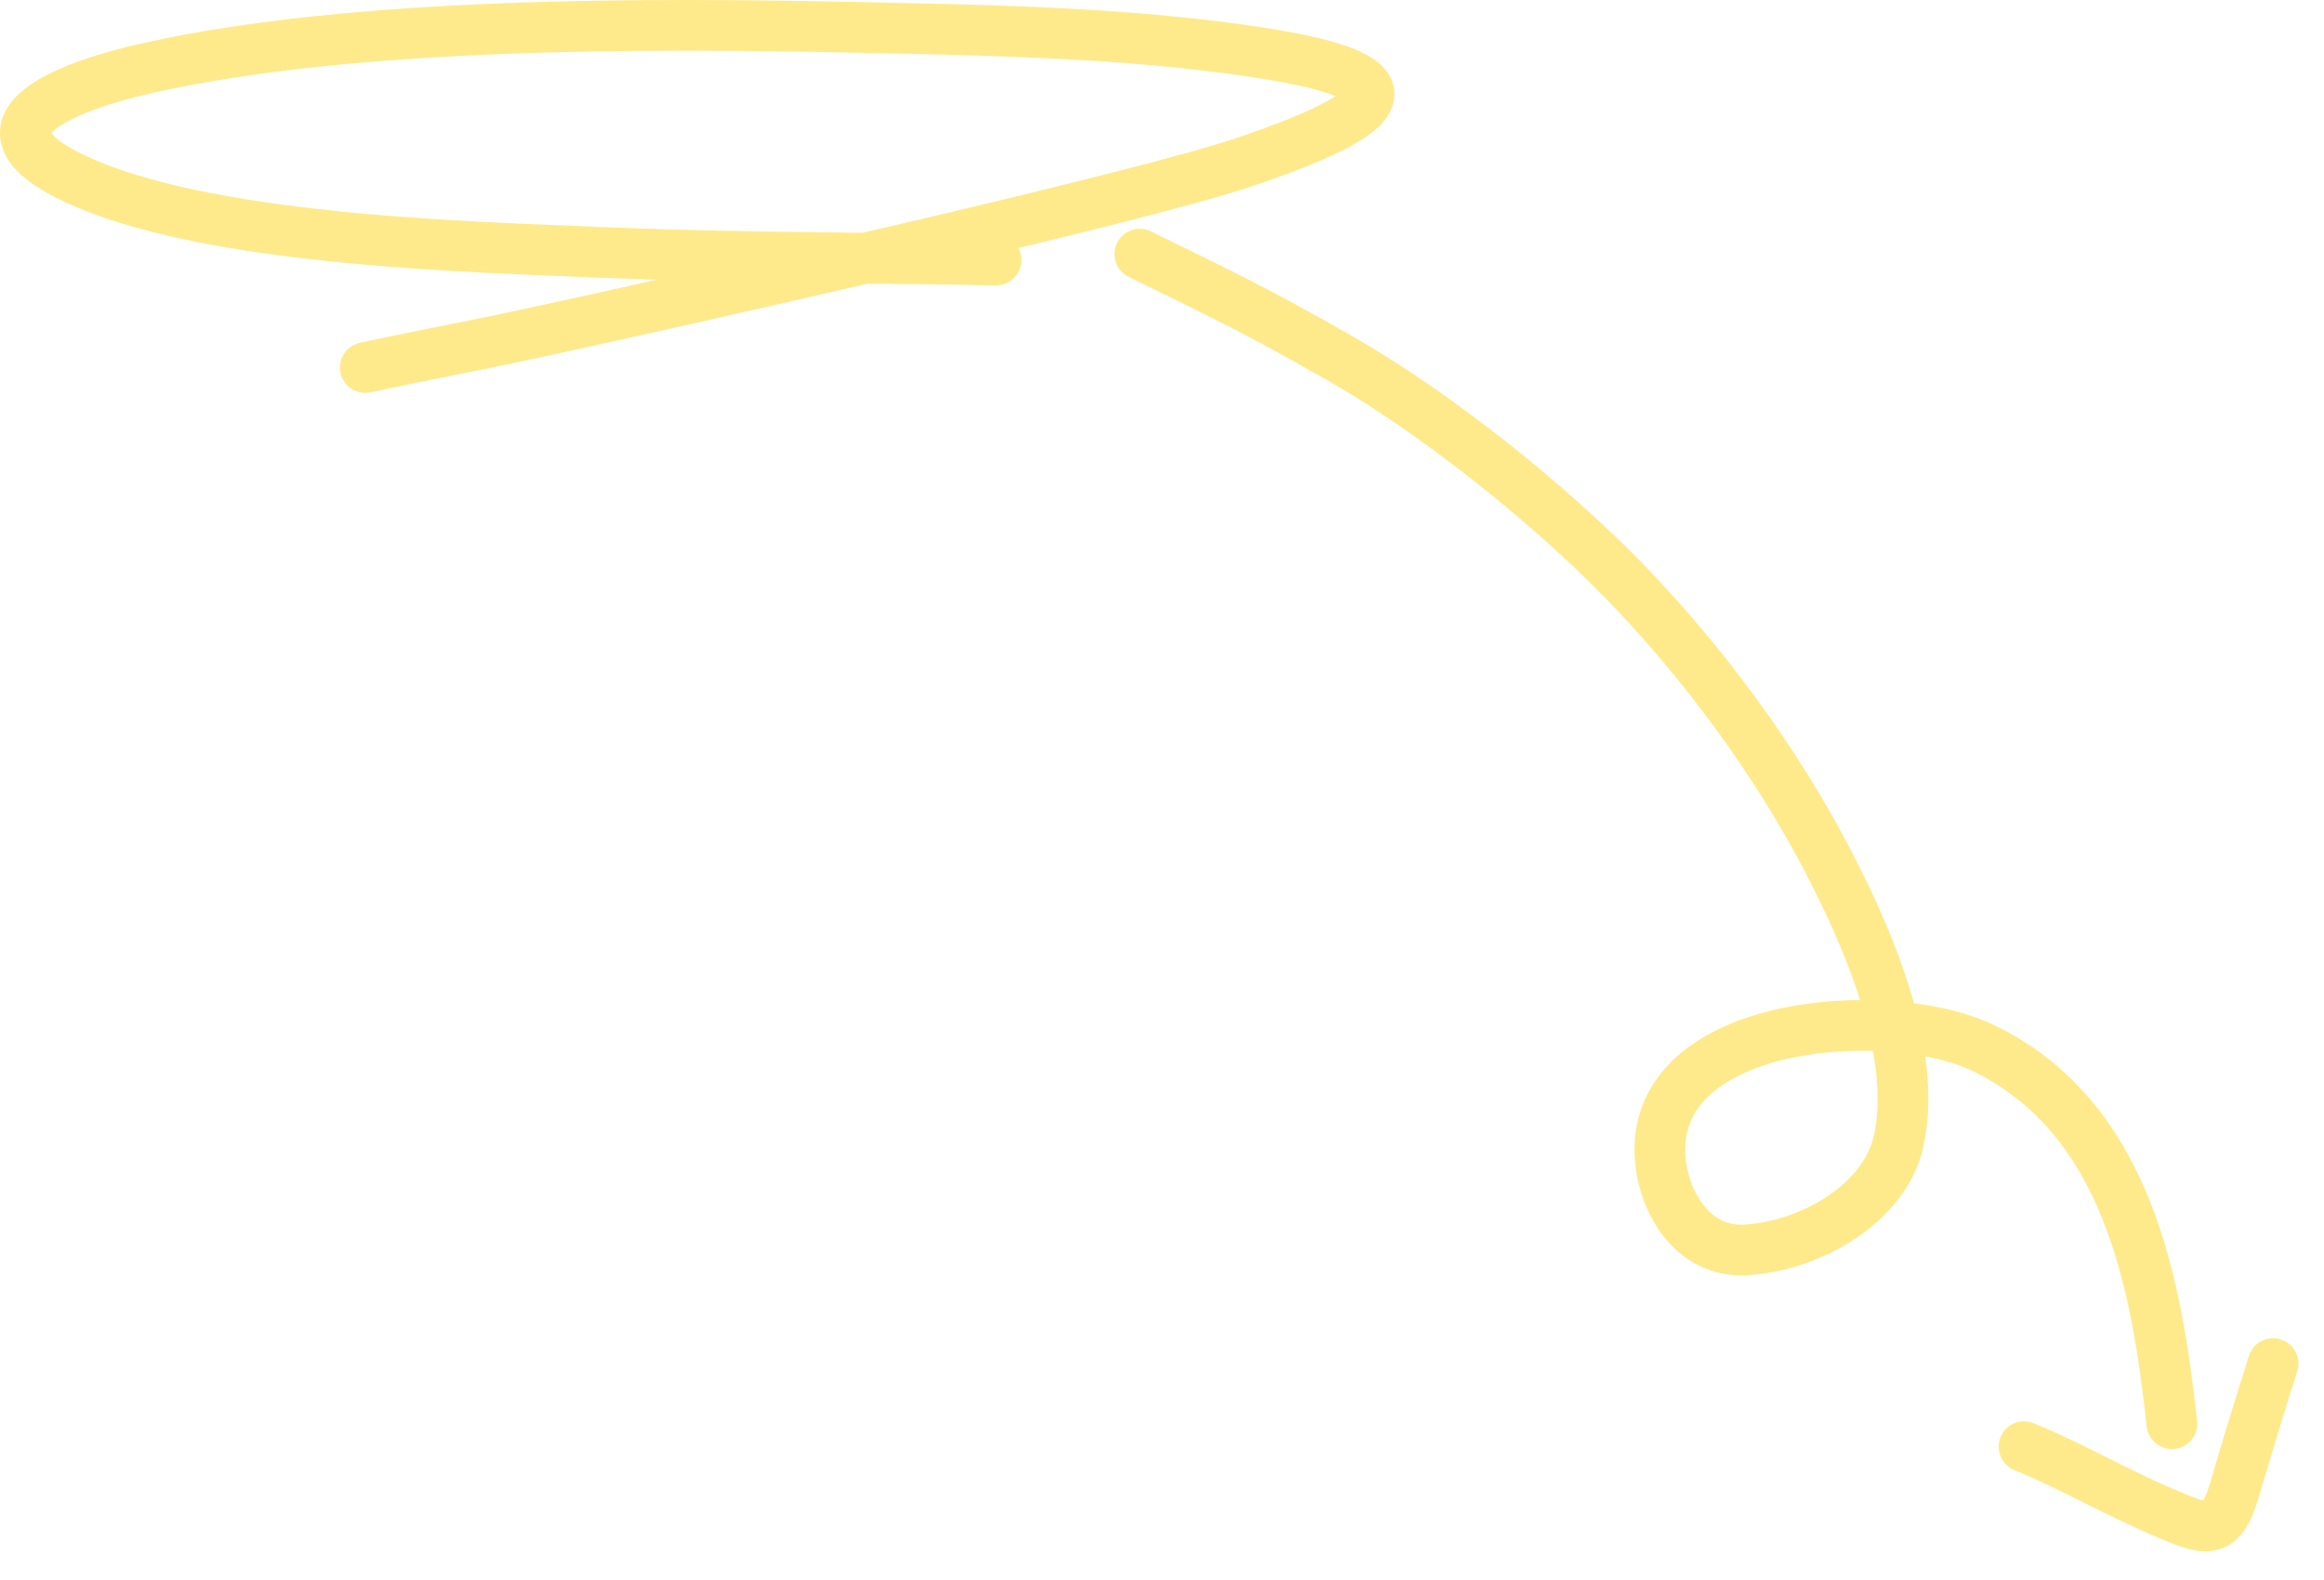 <svg width="550" height="374" viewBox="0 0 550 374" fill="none" xmlns="http://www.w3.org/2000/svg">
<path opacity="0.6" d="M269.741 60.157C289.523 69.868 296.579 73.1 316.892 84.68C339.808 97.744 366.275 118.998 383.958 137.094C402.906 156.486 420.16 179.935 432.446 203.51C441.892 221.636 454.039 249.086 449.295 270.255C446.049 284.741 428.74 294.857 413.358 295.855C400.279 296.703 393.459 283.995 392.862 273.677C390.991 241.338 446.95 237.333 469.217 248.002C503.853 264.597 510.424 304.74 514 337" stroke="#FFDC3E" stroke-width="12" stroke-linecap="round"/>
<path opacity="0.6" d="M537.942 322.768C534.734 332.832 531.697 342.863 528.743 352.898C525.489 363.95 521.795 362.155 511.759 357.875C500.473 353.062 490.368 347.101 479 342.426" stroke="#FFDC3E" stroke-width="12" stroke-linecap="round"/>
<path opacity="0.6" d="M235.717 61.549C204.573 60.946 173.397 61.062 142.284 59.739C112.135 58.457 52.555 57.061 20.561 43.563C-10.783 30.34 15.307 20.512 35.074 16.076C84.08 5.078 154.236 5.473 202.009 6.461C231.446 7.07 261.053 7.547 290.158 11.325C335.226 17.176 333.744 25.014 294.84 38.247C270.228 46.618 174.107 68.207 148.103 73.992C105.302 83.513 115.435 80.842 86.439 87" stroke="#FFDC3E" stroke-width="12" stroke-linecap="round"/>
</svg>

